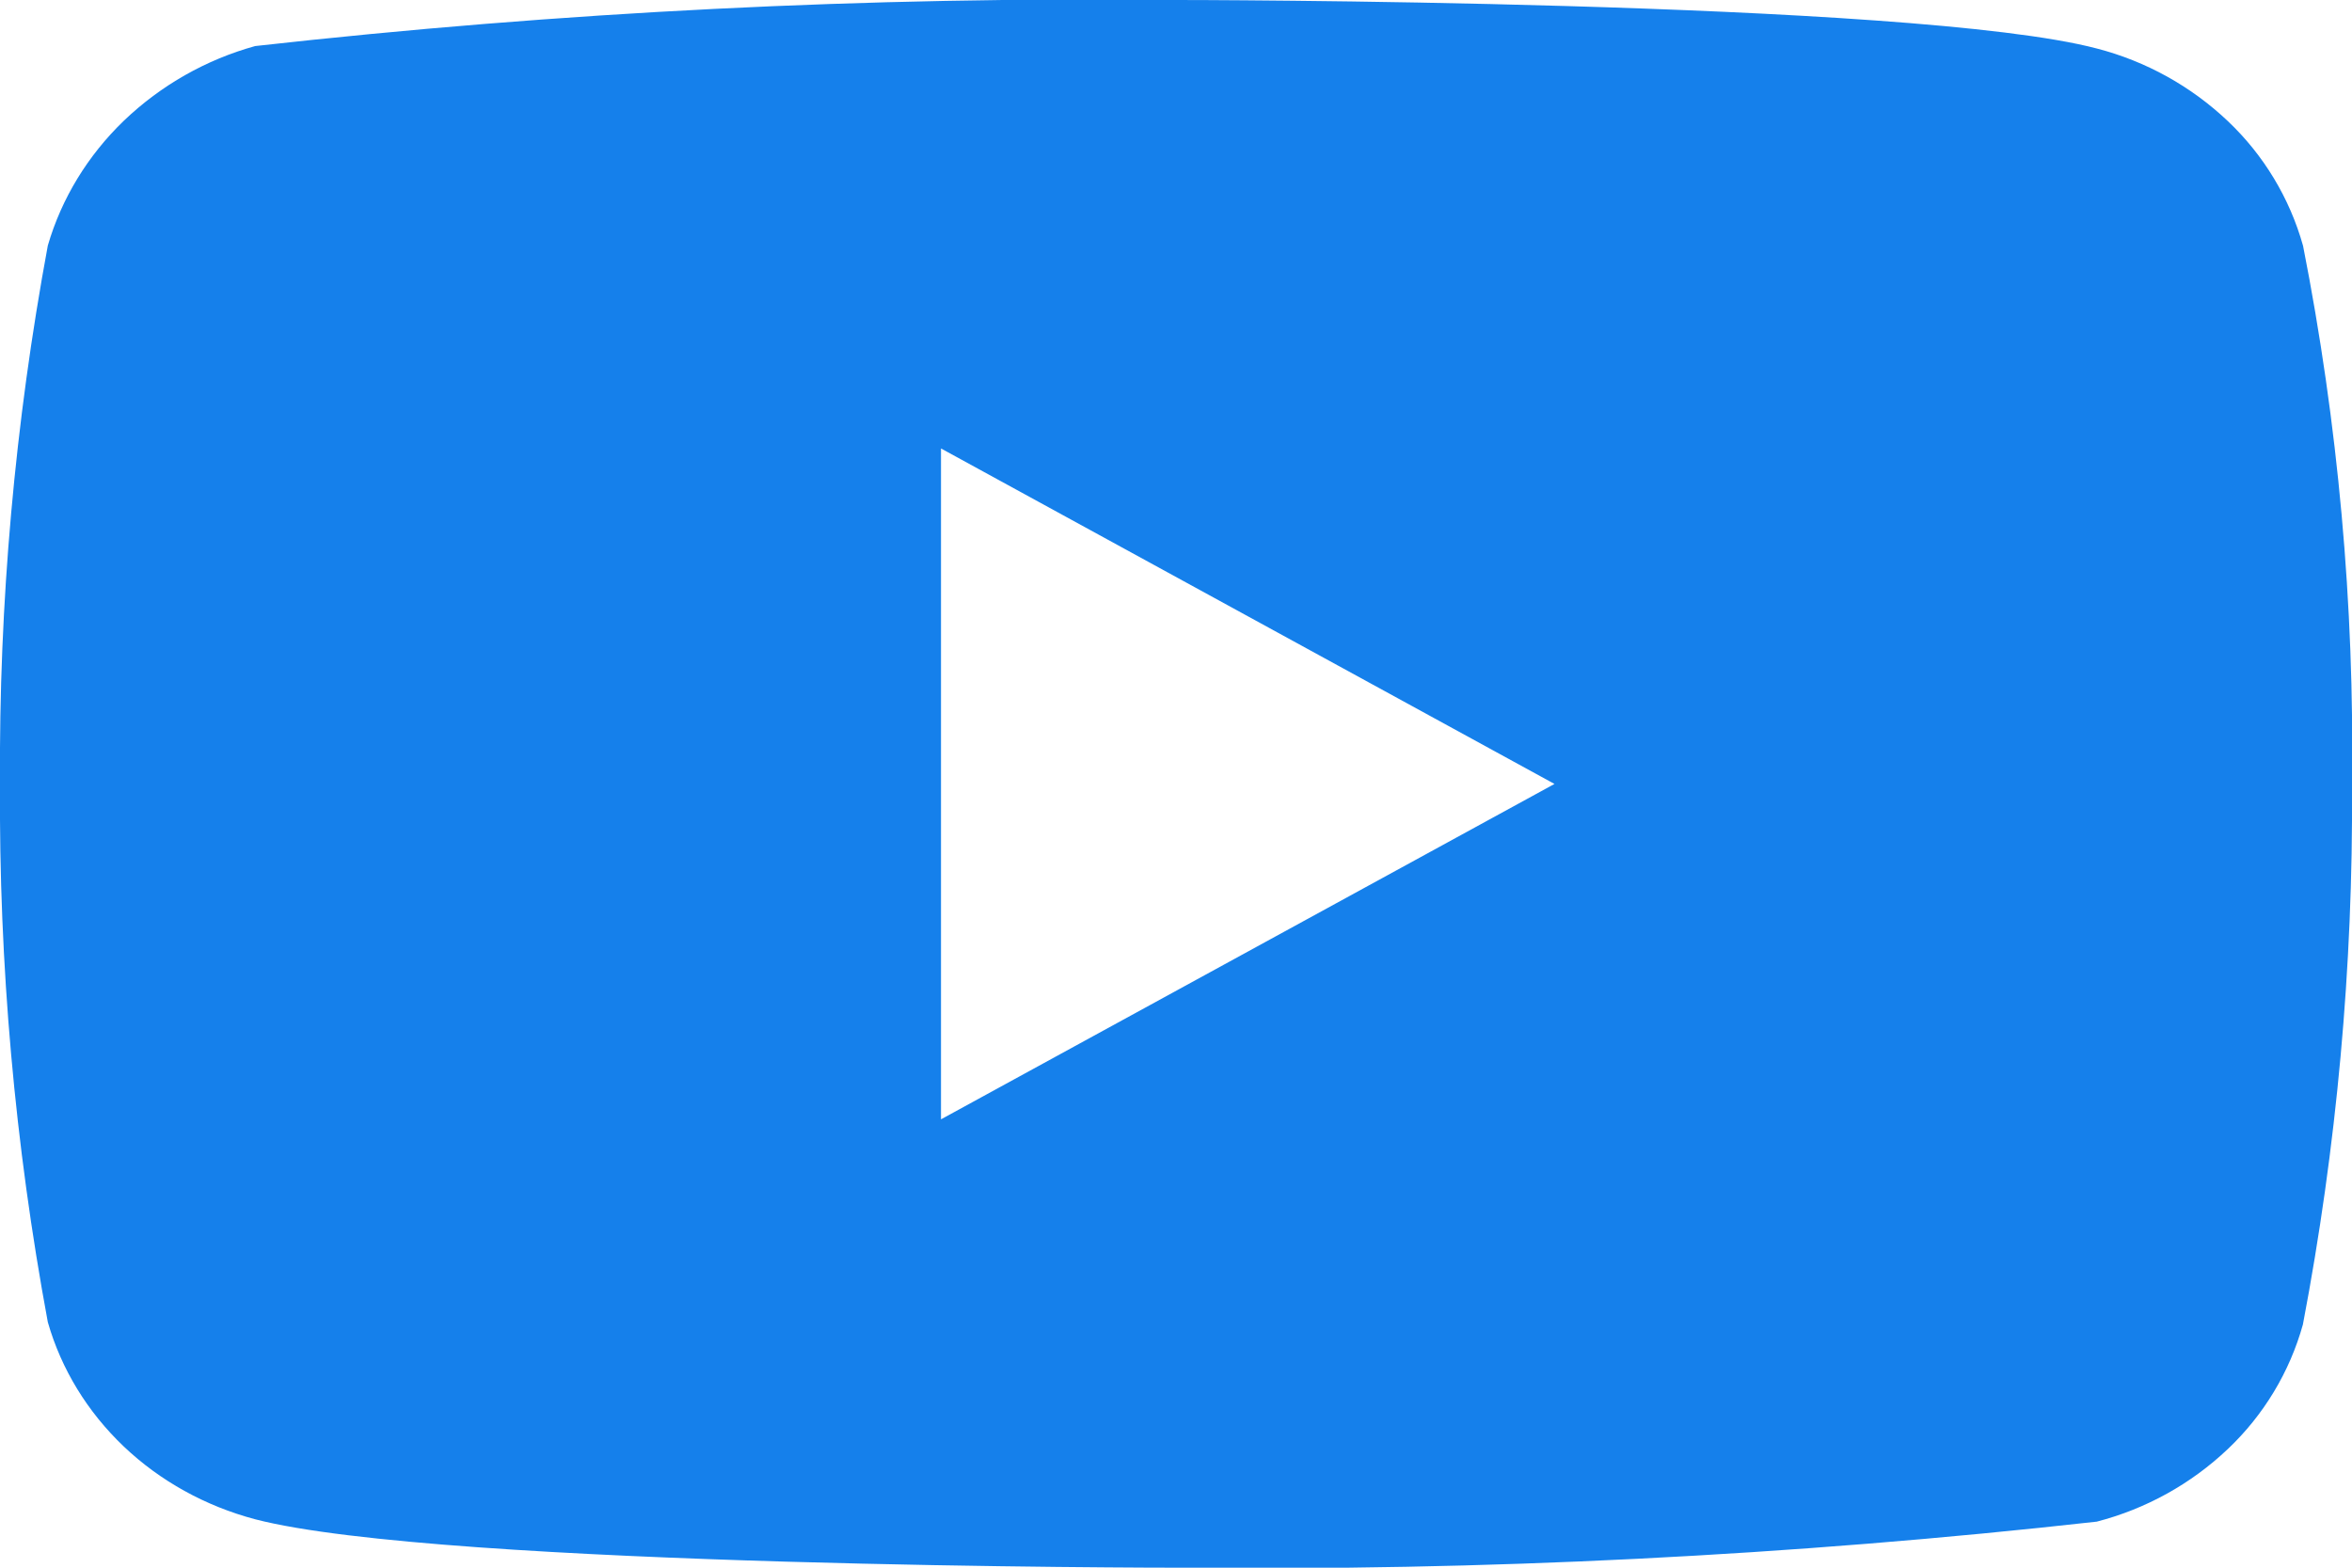 <svg width="24" height="16" viewBox="0 0 24 16" fill="none" xmlns="http://www.w3.org/2000/svg">
<path d="M23.5 2.507C23.364 2.022 23.099 1.583 22.734 1.237C22.358 0.88 21.898 0.625 21.396 0.495C19.518 -4.61042e-05 11.994 -4.59929e-05 11.994 -4.59929e-05C8.857 -0.036 5.721 0.121 2.604 0.47C2.102 0.609 1.643 0.87 1.266 1.23C0.896 1.586 0.628 2.025 0.488 2.506C0.152 4.318 -0.012 6.157 6.83166e-06 8C-0.012 9.841 0.151 11.68 0.488 13.494C0.625 13.973 0.892 14.41 1.263 14.763C1.634 15.116 2.096 15.371 2.604 15.506C4.507 16 11.994 16 11.994 16C15.135 16.036 18.275 15.879 21.396 15.53C21.898 15.4 22.358 15.145 22.734 14.788C23.099 14.442 23.364 14.003 23.499 13.518C23.844 11.707 24.012 9.867 24 8.023C24.026 6.172 23.858 4.323 23.5 2.506V2.507ZM9.602 11.424V4.577L15.862 8.001L9.602 11.424Z" fill="#1580EB"/>
</svg>
